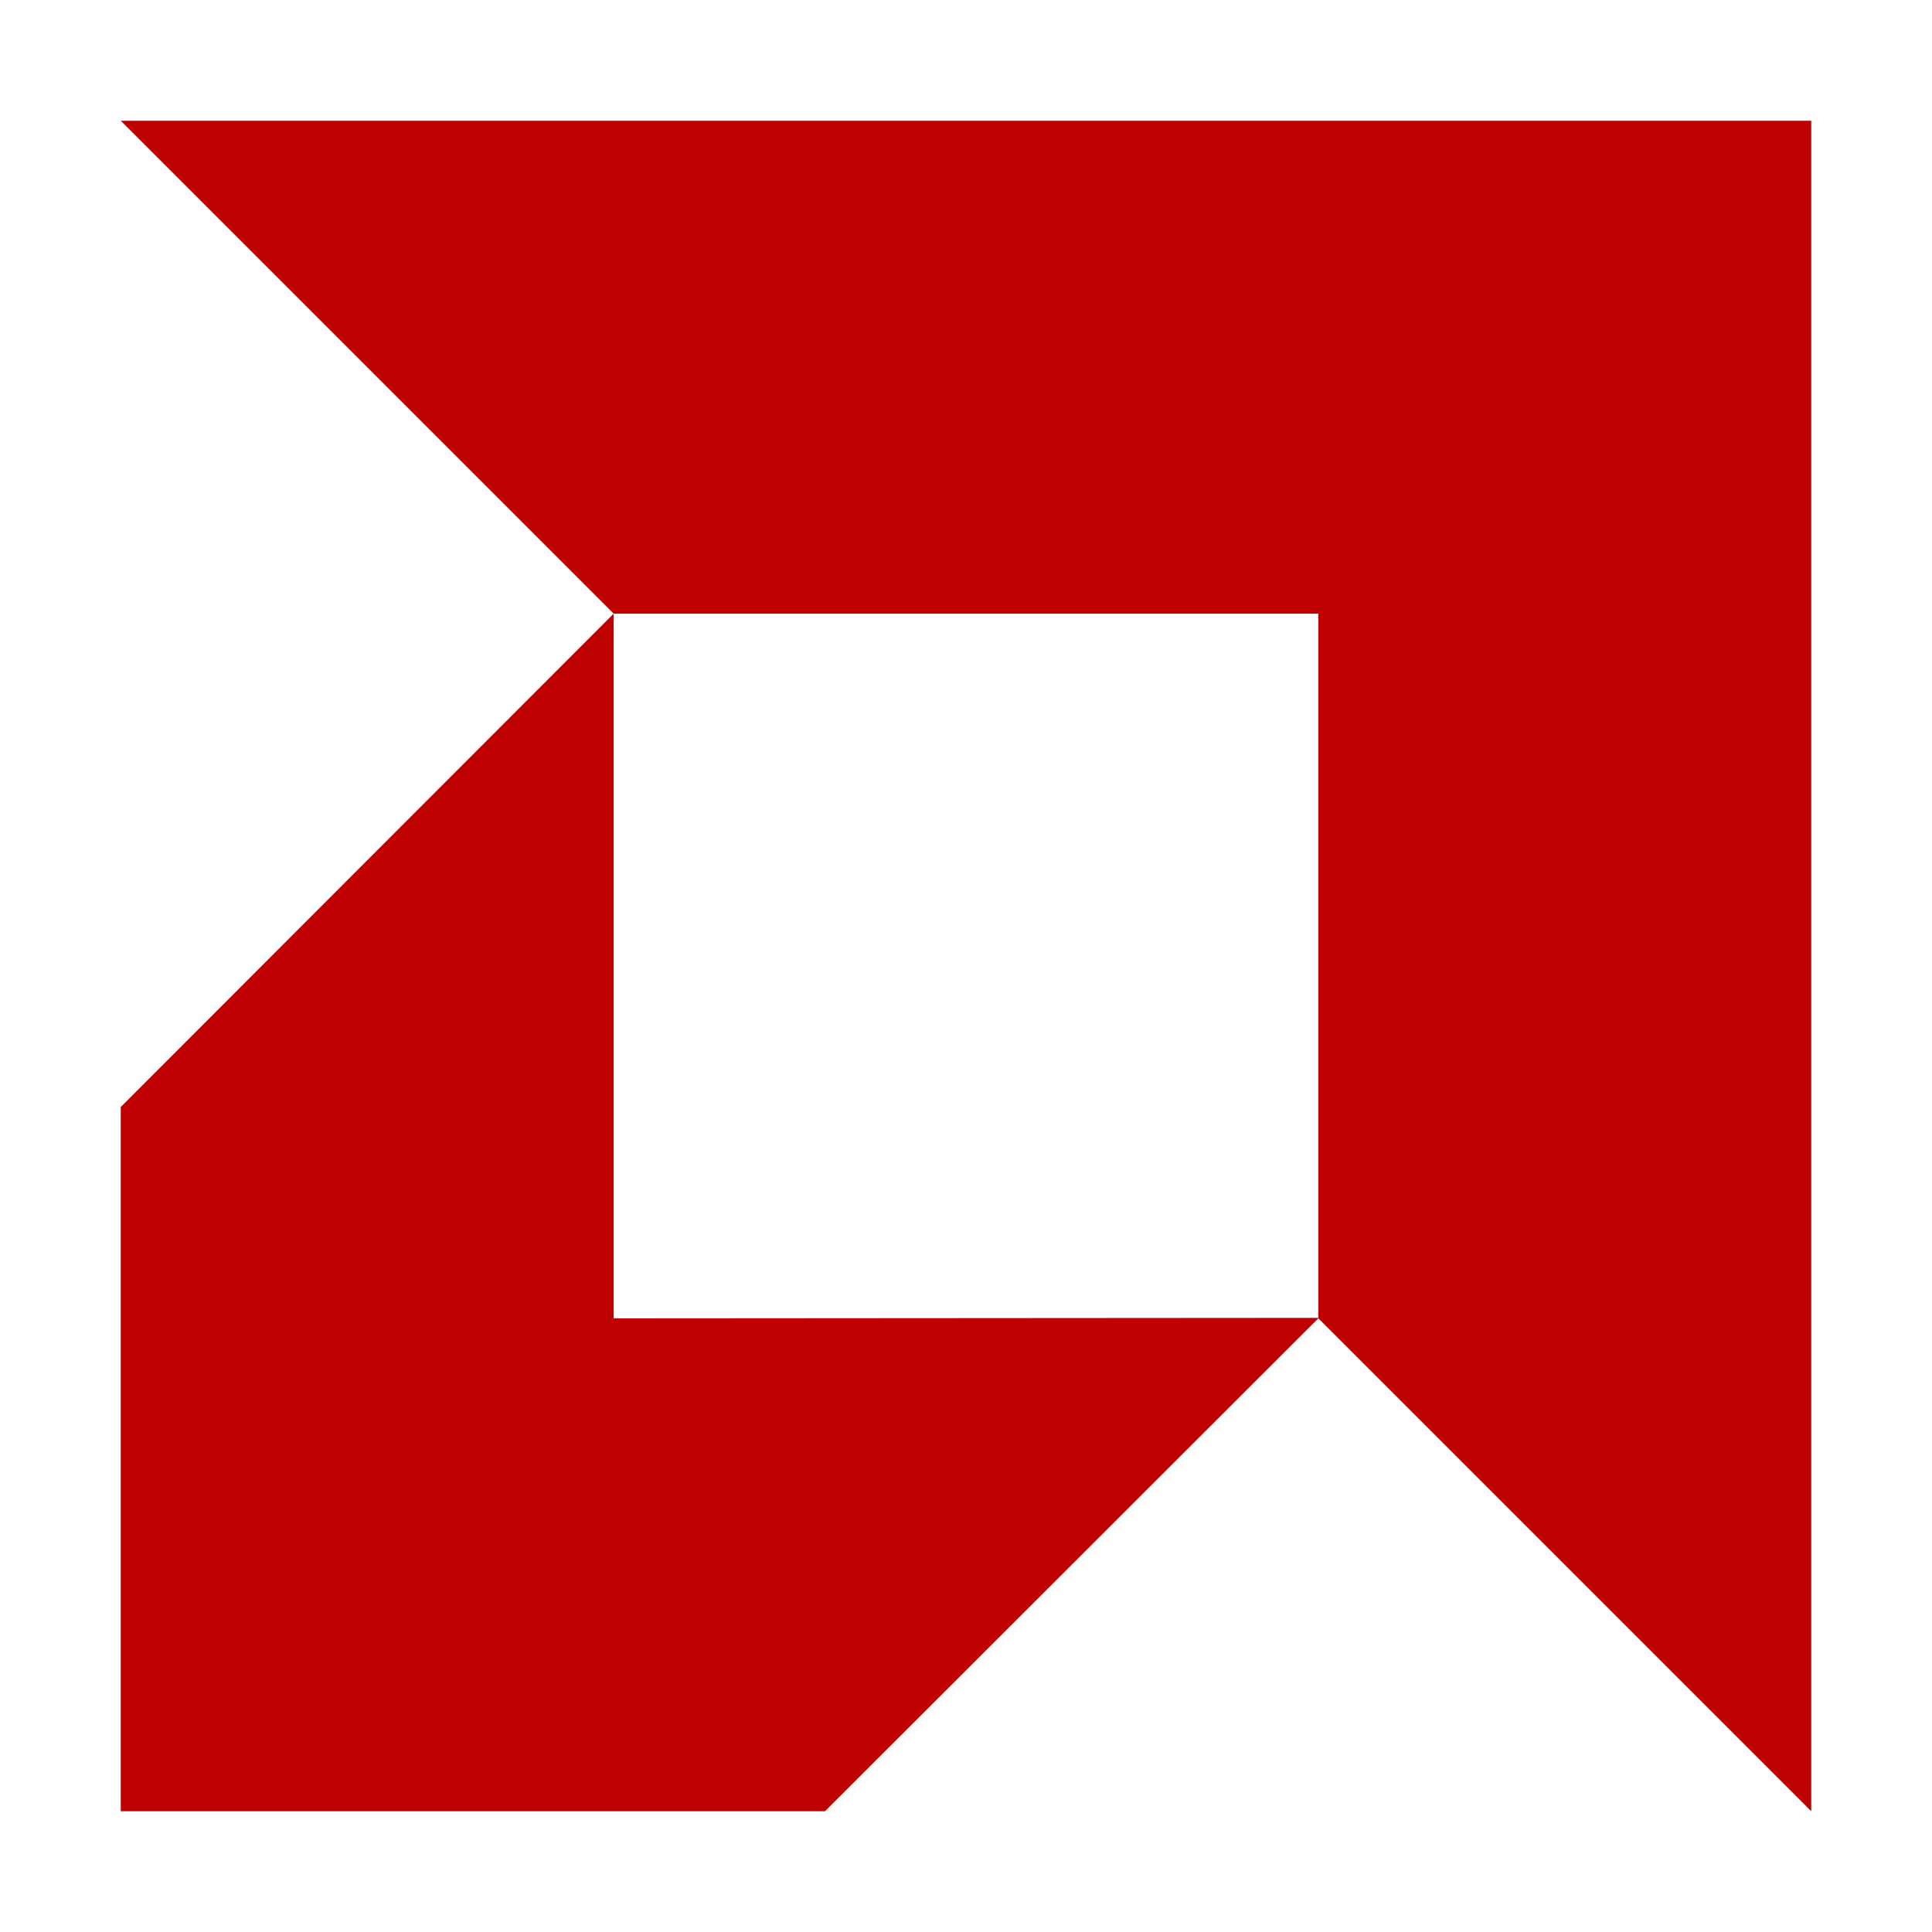 
<svg xmlns="http://www.w3.org/2000/svg" xmlns:xlink="http://www.w3.org/1999/xlink" width="16px" height="16px" viewBox="0 0 16 16" version="1.1">
<g id="surface1">
<path style=" stroke:none;fill-rule:nonzero;fill:#bf0000;fill-opacity:1;" d="M 1 1 L 5.082 5.082 L 1 9.168 L 1 15 L 6.832 15 L 10.918 10.918 L 15 15 L 15 1 M 5.082 5.082 L 10.918 5.082 L 10.918 10.914 L 5.082 10.918 "/>
</g>
</svg>
